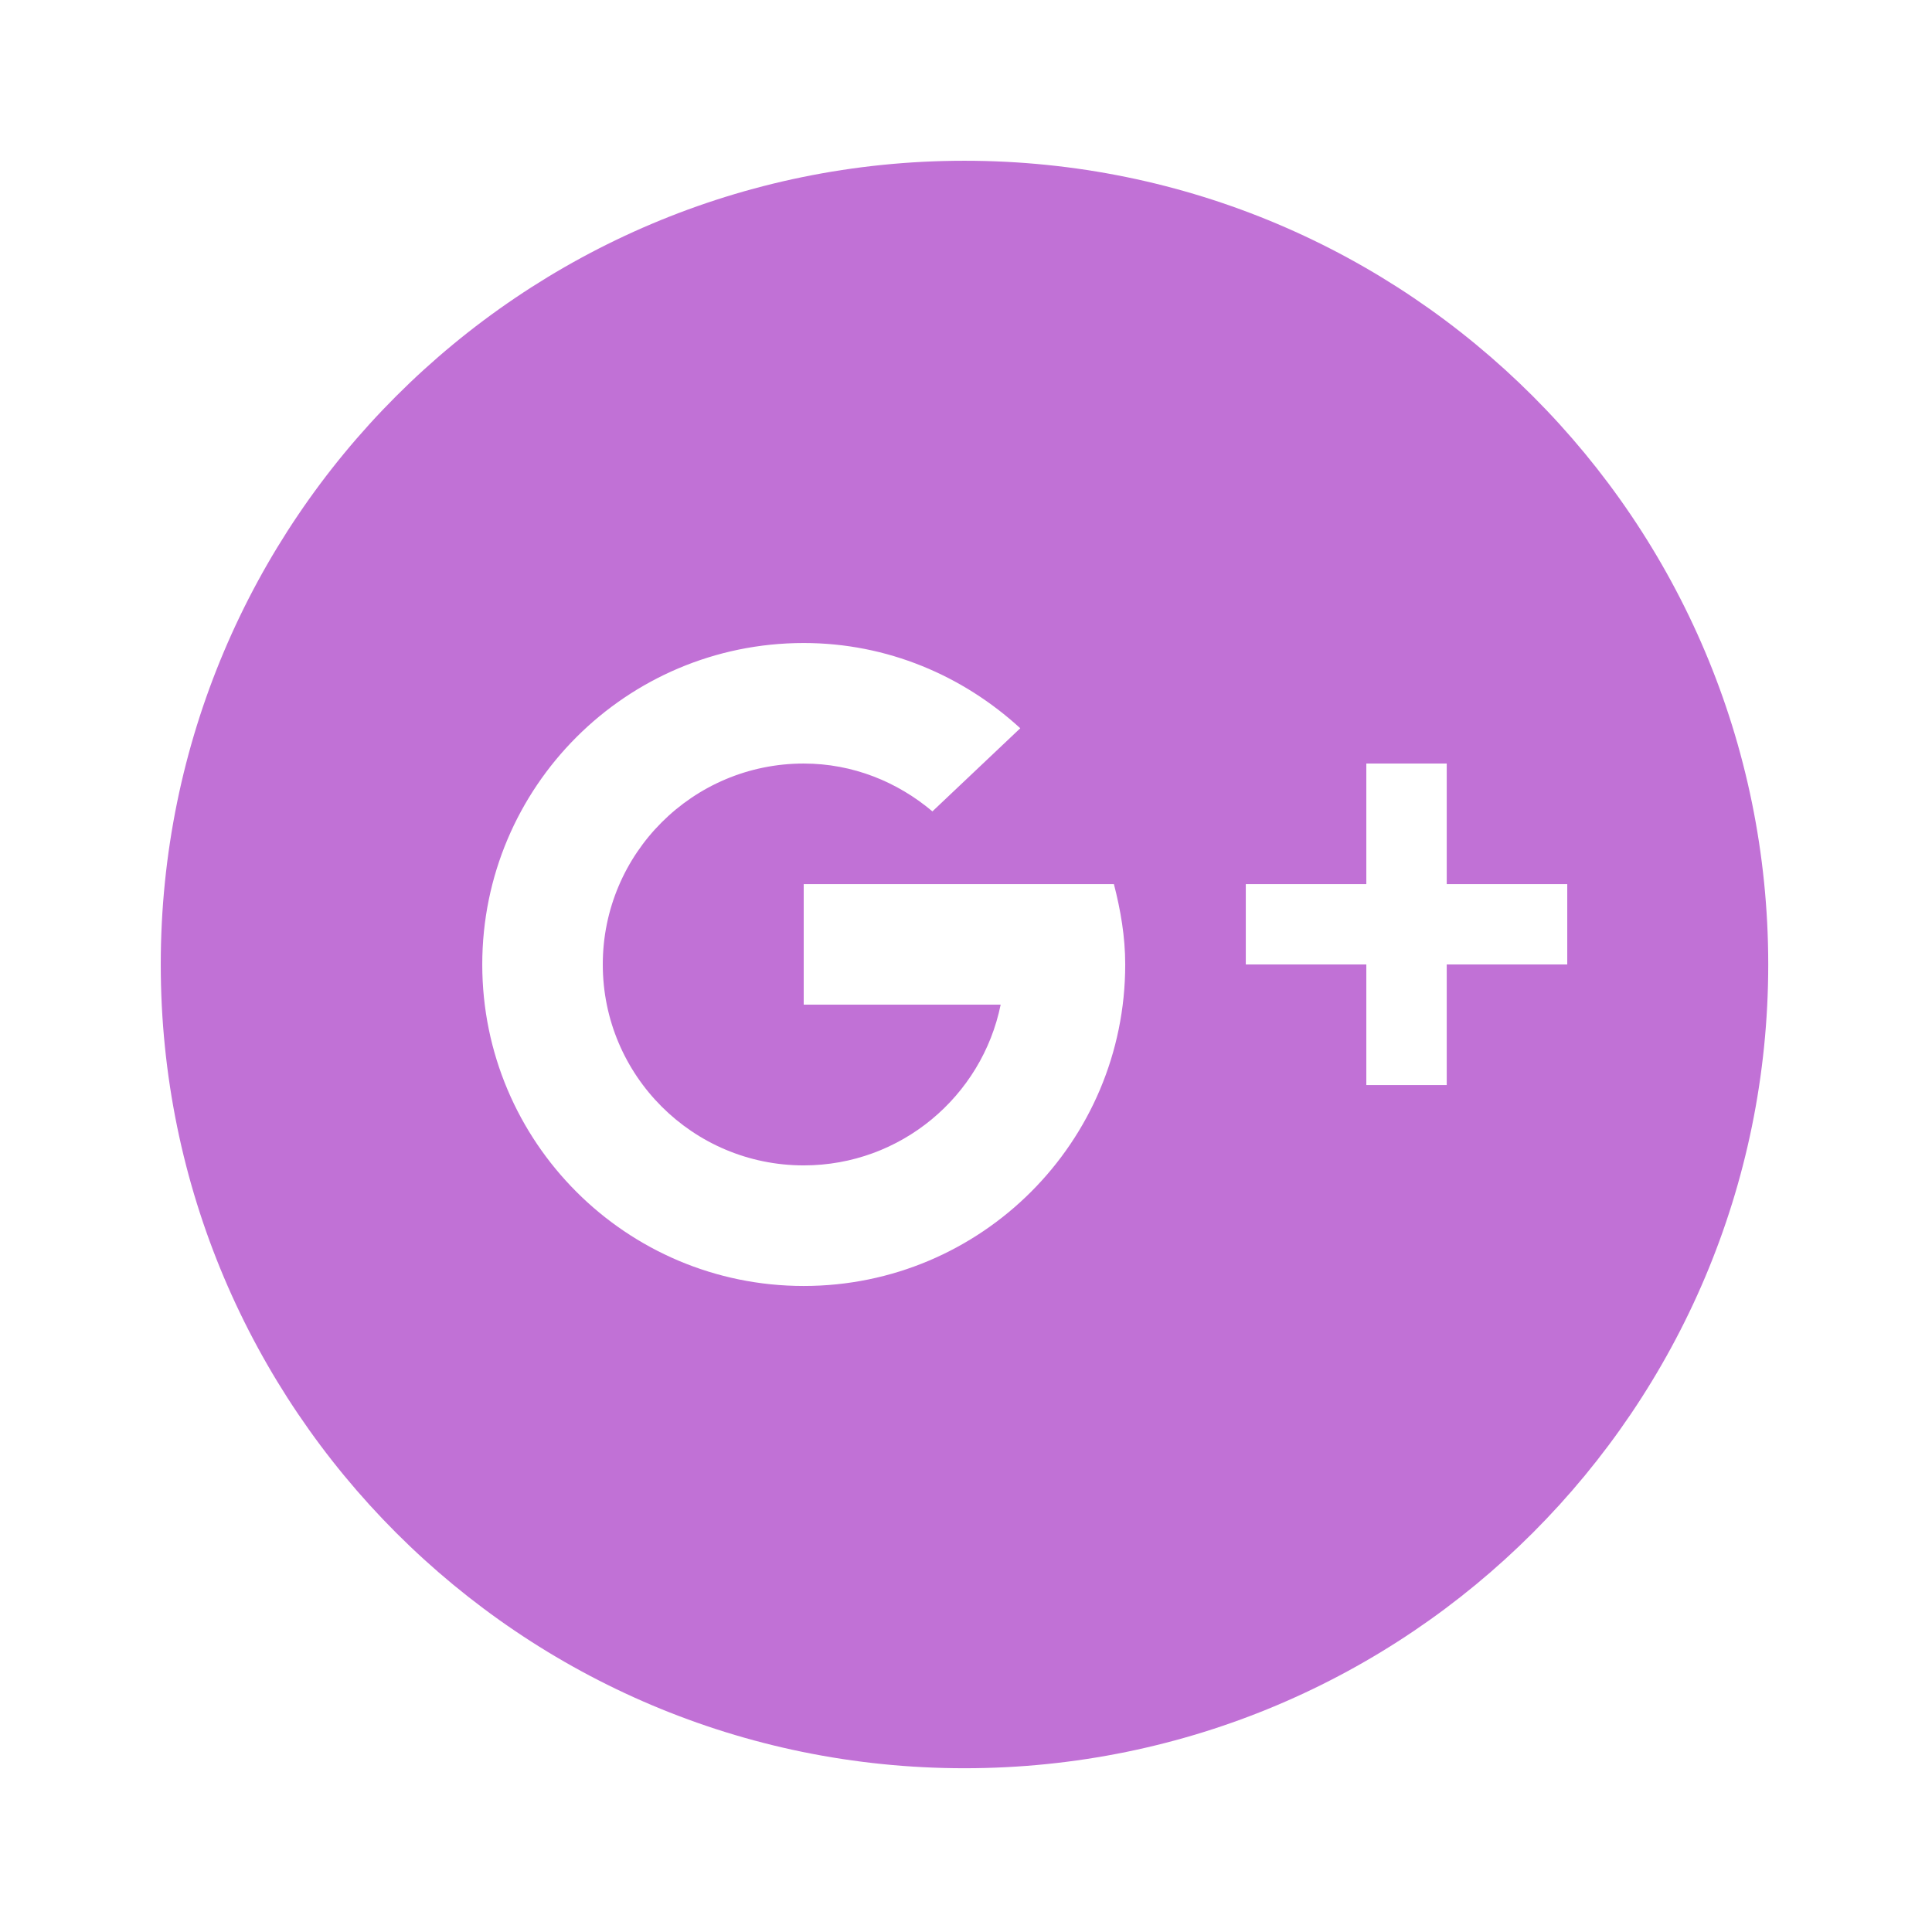 <svg width="34" height="34" viewBox="0 0 34 34" fill="none" xmlns="http://www.w3.org/2000/svg">
<path d="M16.973 2.829C9.161 2.829 2.829 9.161 2.829 16.973C2.829 24.785 9.161 31.118 16.973 31.118C24.785 31.118 31.118 24.785 31.118 16.973C31.118 9.161 24.785 2.829 16.973 2.829ZM14.144 22.631C11.02 22.631 8.487 20.098 8.487 16.973C8.487 13.849 11.02 11.316 14.144 11.316C15.618 11.316 16.948 11.893 17.955 12.816L16.409 14.279C15.795 13.761 15.011 13.437 14.144 13.437C12.191 13.437 10.608 15.02 10.608 16.973C10.608 18.927 12.191 20.509 14.144 20.509C15.854 20.509 17.282 19.294 17.61 17.68H14.144V15.559H19.603C19.72 16.013 19.802 16.482 19.802 16.973C19.802 20.098 17.269 22.631 14.144 22.631ZM25.46 16.973V19.095H24.045V16.973H21.924V15.559H24.045V13.437H25.46V15.559H27.581V16.973H25.46Z" fill="#C171D6"/>
</svg>
